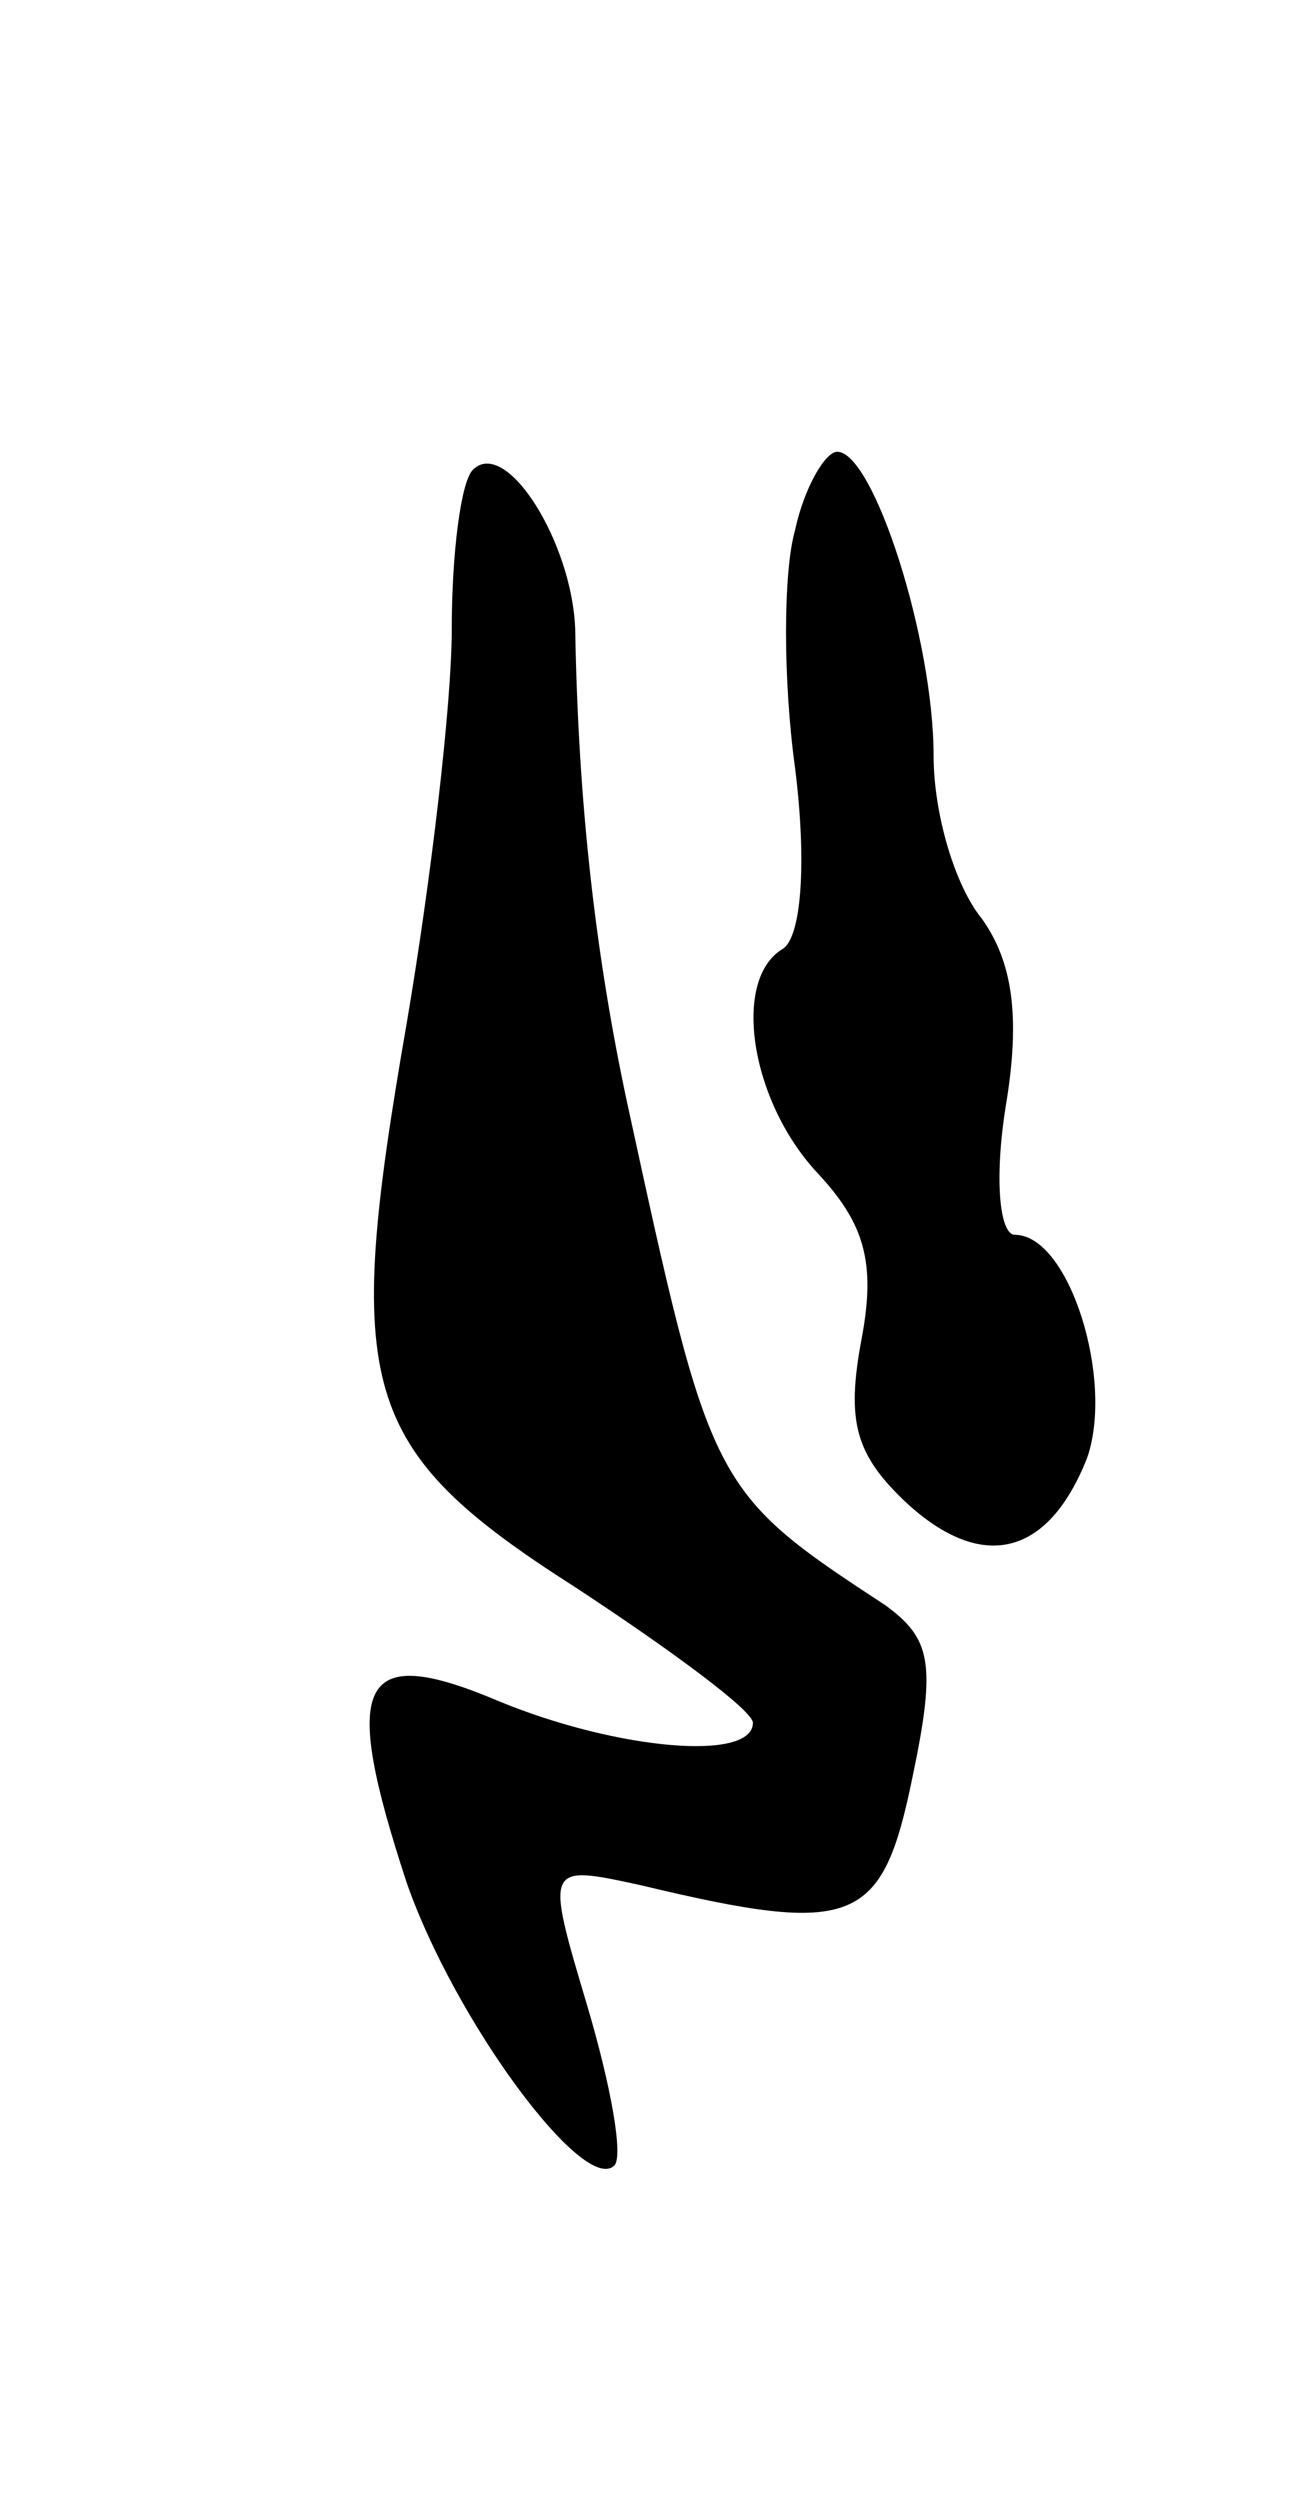 <svg version="1.0" xmlns="http://www.w3.org/2000/svg"
 width="43pt" height="83pt" viewBox="0 0 43 83"
 preserveAspectRatio="xMidYMid meet">
<g transform="translate(0,83) scale(0.1,-0.1)"
fill="#000000" stroke="none">
<path d="M157 674 c-4 -4 -7 -28 -7 -53 0 -25 -7 -84 -15 -131 -21 -121 -16
-141 56 -187 32 -21 59 -41 59 -45 0 -13 -45 -9 -84 7 -47 20 -53 7 -31 -60
16 -46 59 -104 69 -94 3 3 -1 26 -9 53 -14 47 -14 47 18 40 71 -17 80 -13 90
36 8 38 6 46 -9 57 -58 38 -58 39 -86 168 -10 47 -16 97 -17 156 -1 29 -23 64
-34 53z"/>
<path d="M264 654 c-4 -14 -4 -50 0 -79 4 -32 2 -56 -4 -60 -17 -10 -11 -50
11 -74 16 -17 20 -30 15 -56 -5 -27 -2 -38 15 -54 25 -23 47 -18 60 15 9 26
-6 74 -24 74 -5 0 -7 18 -3 43 5 30 2 48 -8 62 -9 11 -16 35 -16 54 0 39 -20
101 -32 101 -4 0 -11 -12 -14 -26z"/>
</g>
</svg>

